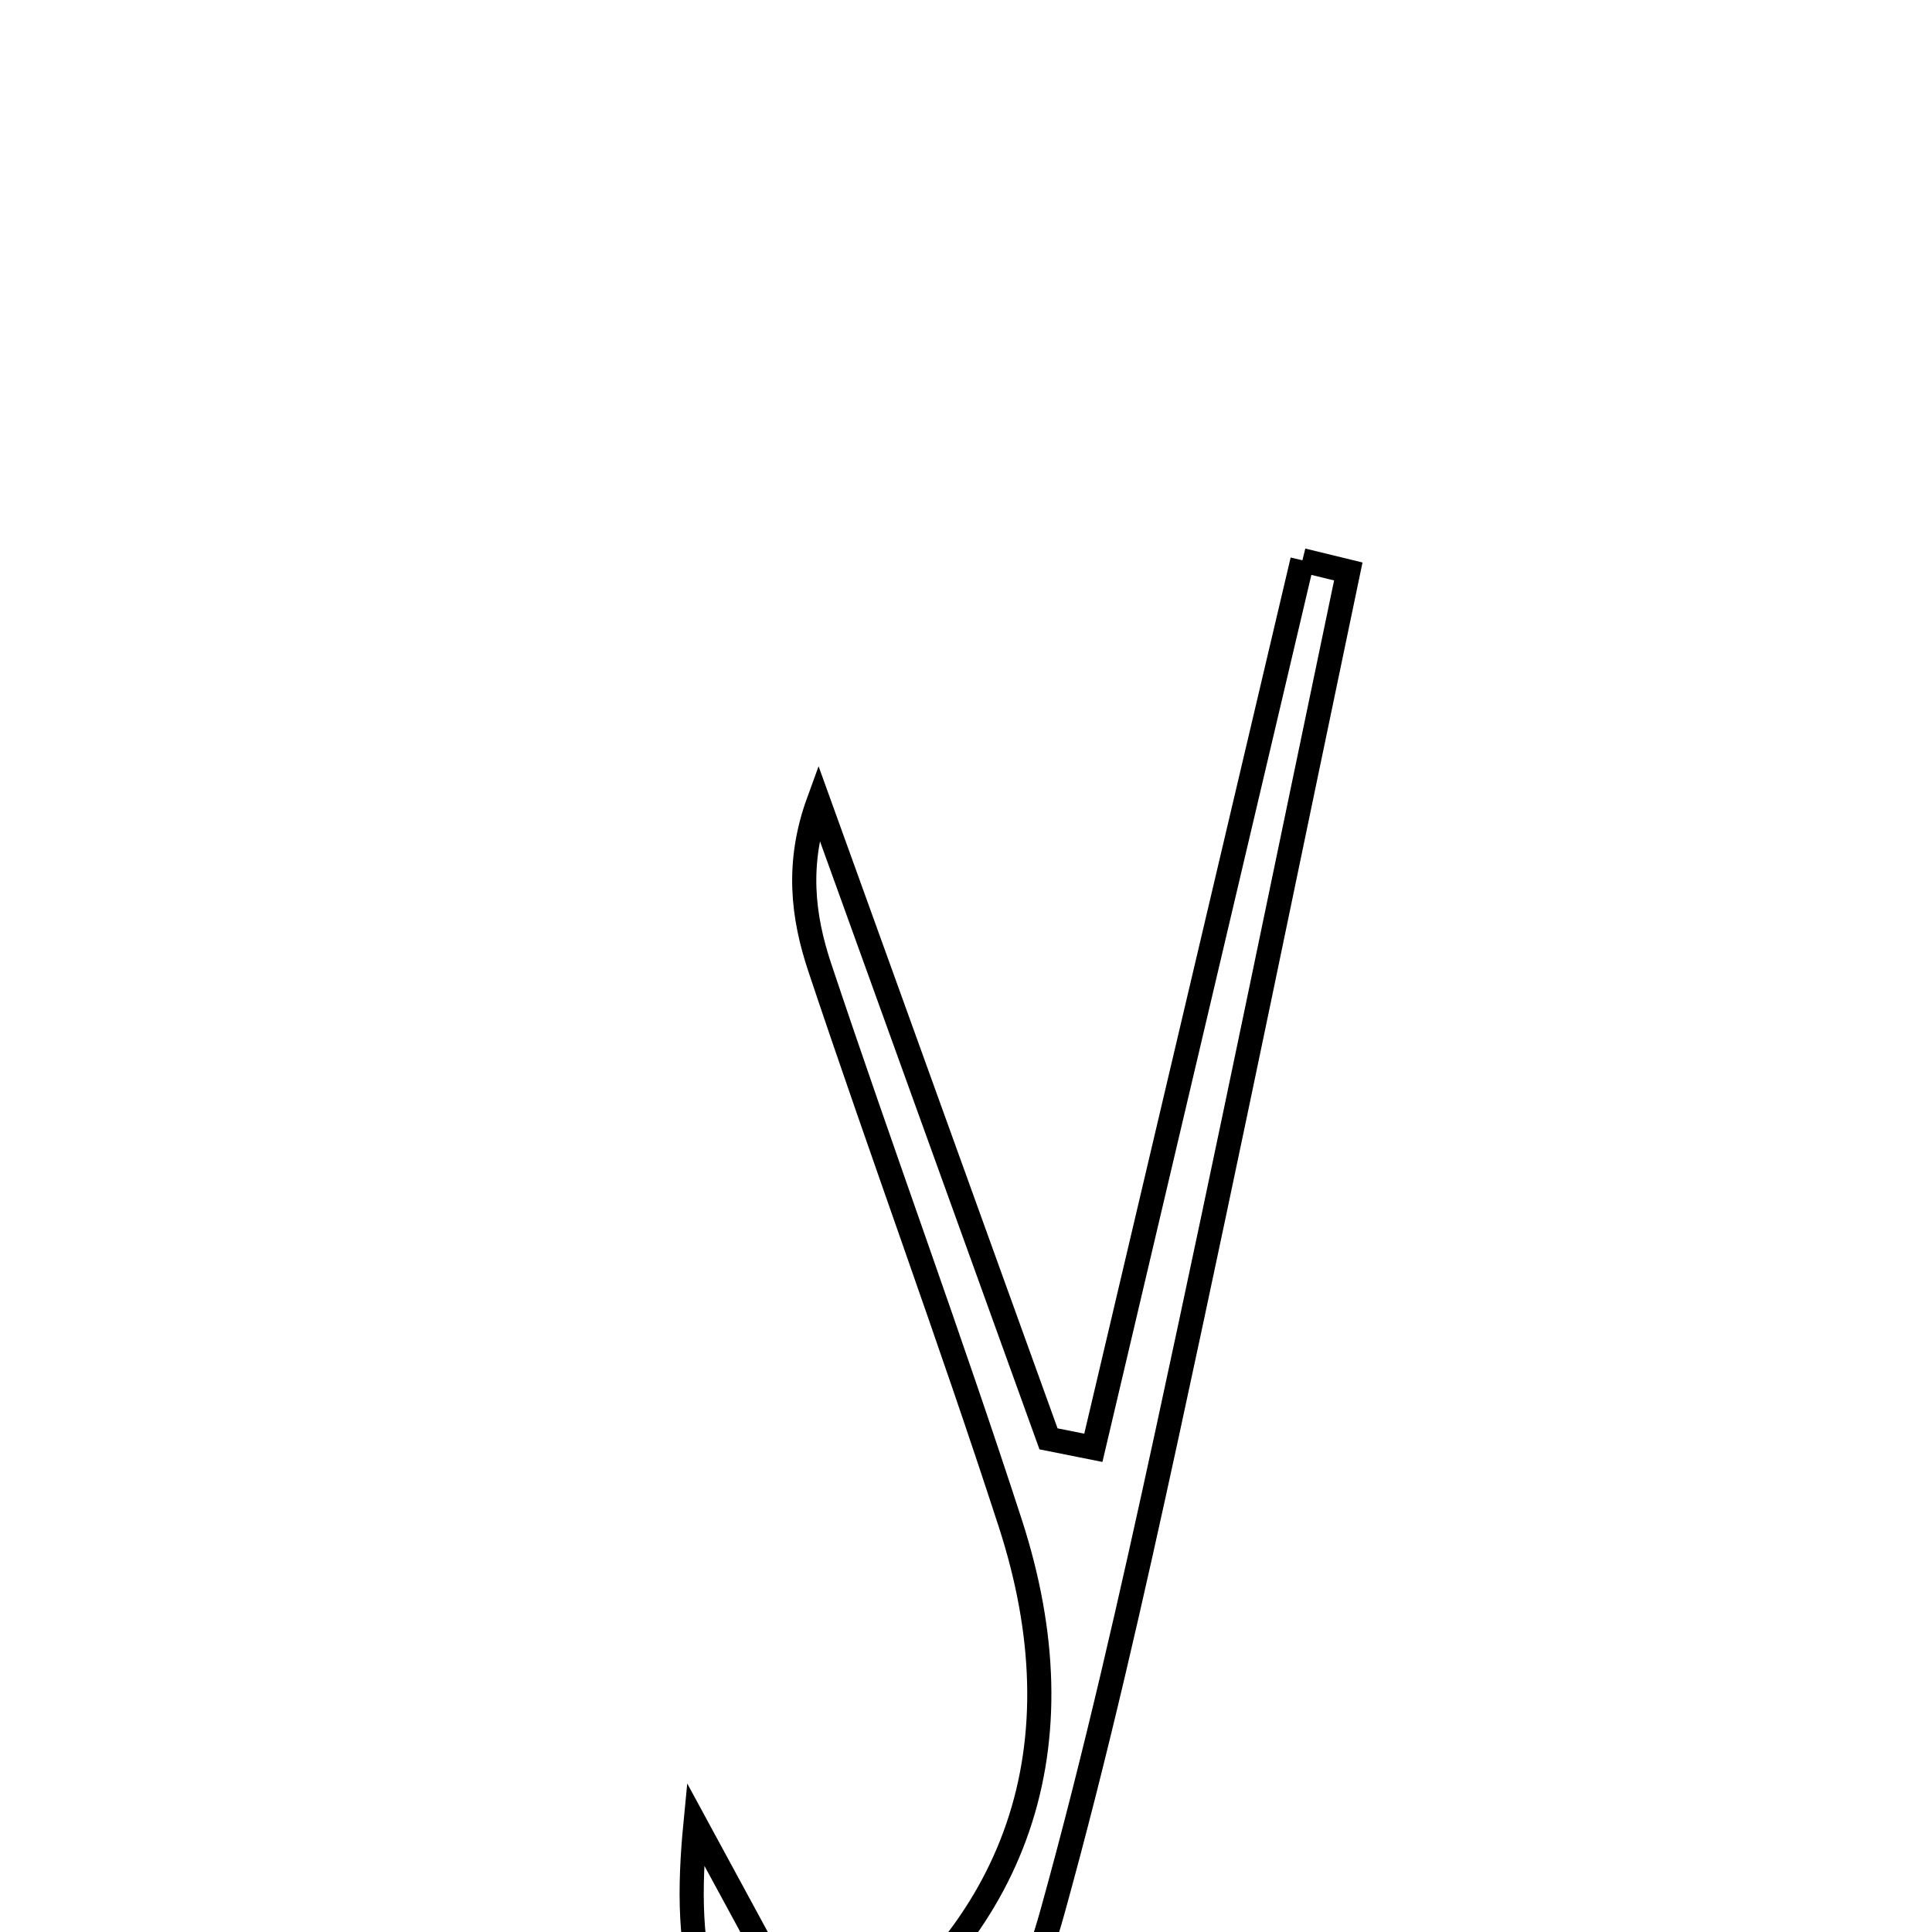<svg xmlns="http://www.w3.org/2000/svg" viewBox="0.0 0.0 24.0 24.0" height="200px" width="200px"><path fill="none" stroke="black" stroke-width=".3" stroke-opacity="1.0"  filling="0" d="M16.179 6.96 C16.369 7.007 16.559 7.053 16.749 7.099 C15.999 10.678 15.267 14.26 14.493 17.833 C14.063 19.813 13.617 21.792 13.076 23.743 C12.712 25.055 12.07 26.427 10.419 26.115 C8.62 25.775 8.486 24.233 8.639 22.658 C9.167 23.632 9.696 24.606 10.238 25.605 C12.683 24.007 13.442 21.67 12.55 18.922 C11.799 16.608 10.953 14.324 10.183 12.017 C9.975 11.393 9.888 10.728 10.168 9.959 C11.12 12.598 12.073 15.236 13.025 17.874 C13.211 17.911 13.397 17.948 13.582 17.985 C14.447 14.31 15.313 10.635 16.179 6.96"></path></svg>